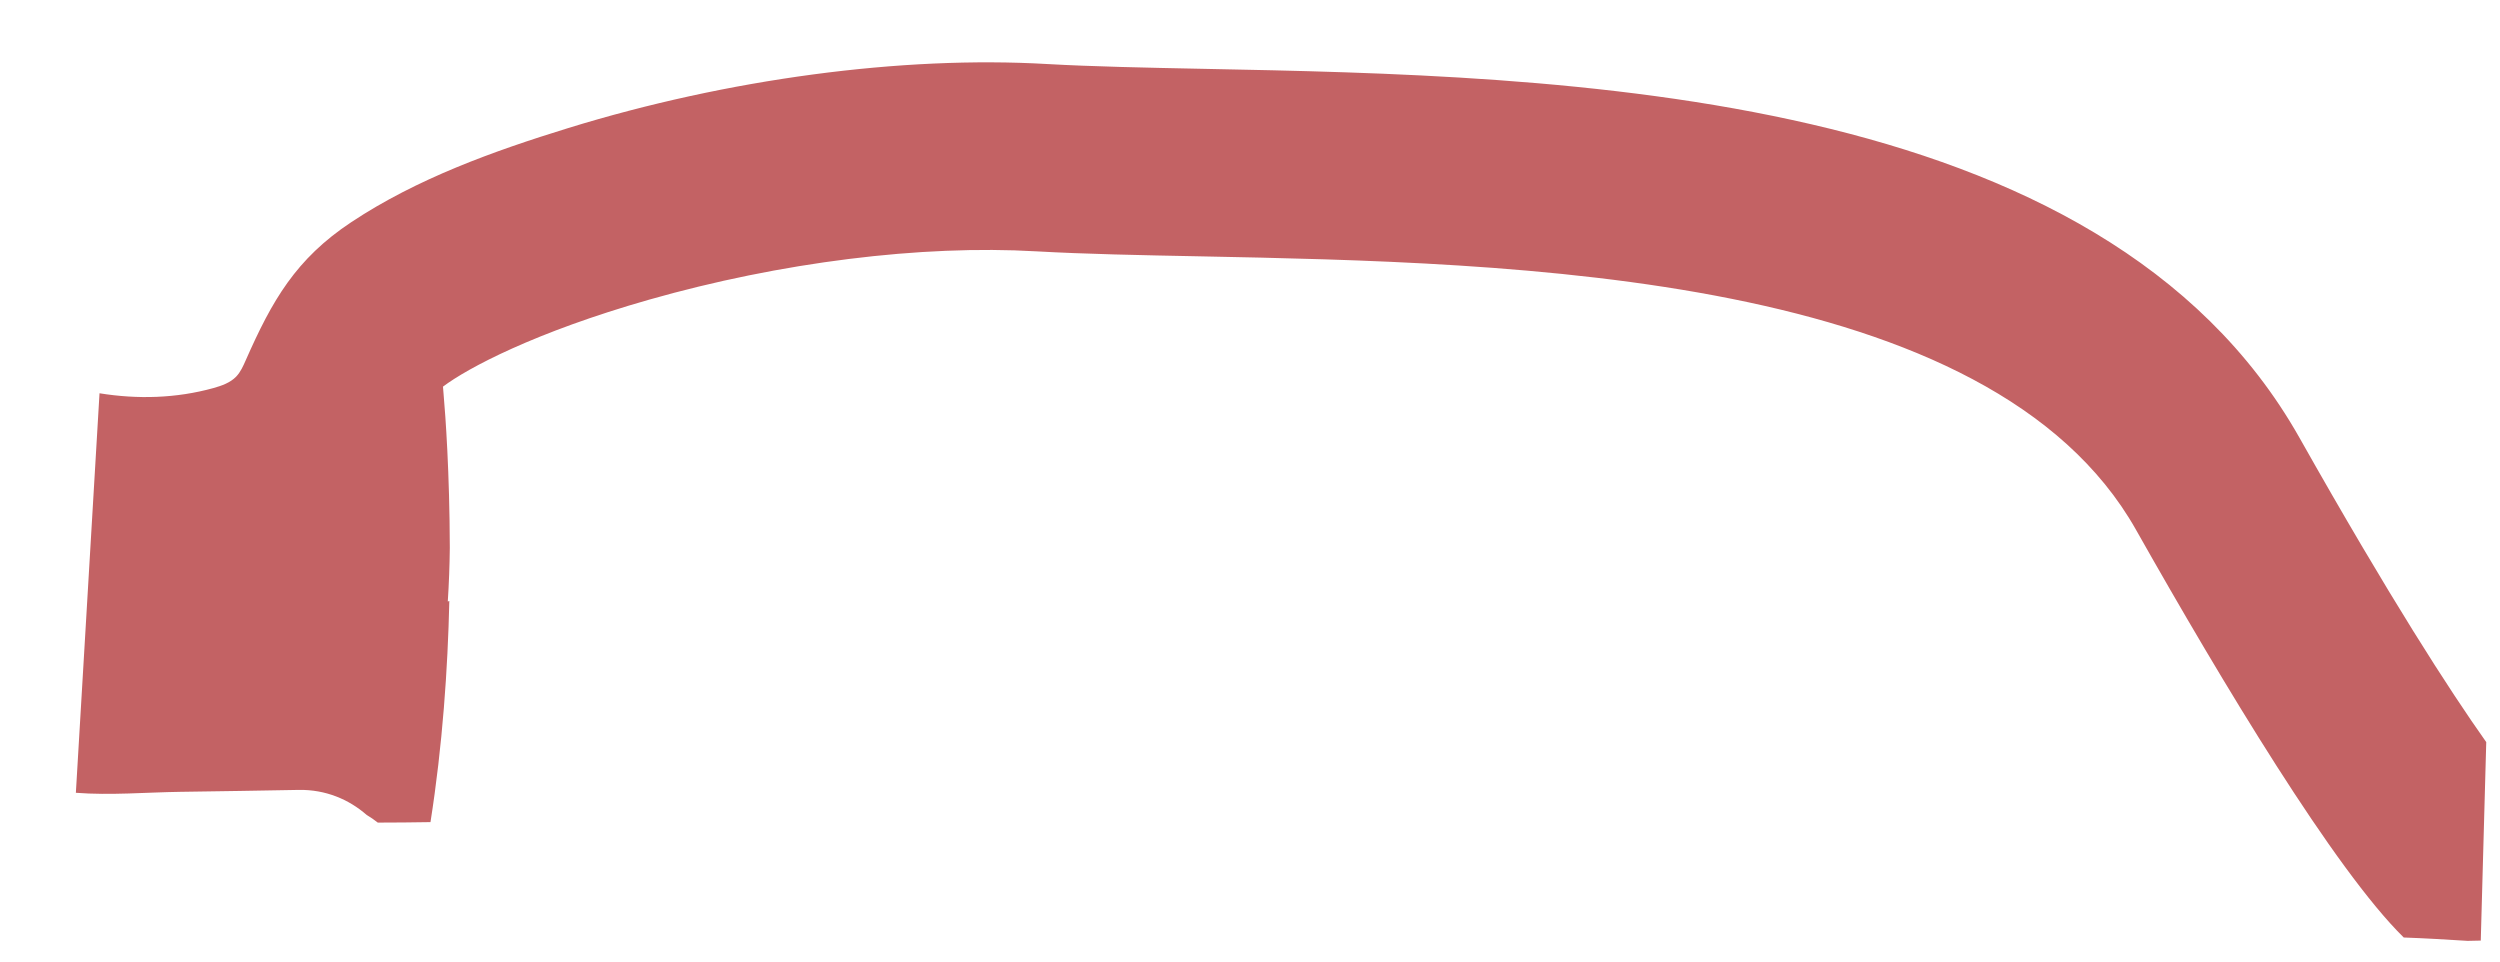 <svg width="26" height="10" viewBox="0 0 26 10" fill="none" xmlns="http://www.w3.org/2000/svg">
<path d="M25.664 9.785C25.709 9.783 25.755 9.782 25.8 9.782L25.857 7.718C25.476 7.18 24.856 6.222 23.913 4.55C21.853 0.902 16.238 0.79 12.523 0.716C11.92 0.704 11.35 0.692 10.892 0.666C9.381 0.578 7.565 0.821 5.909 1.332C5.131 1.572 4.337 1.857 3.654 2.31C3.076 2.693 2.83 3.125 2.556 3.746C2.529 3.807 2.502 3.869 2.456 3.917C2.394 3.981 2.305 4.012 2.219 4.036C1.833 4.143 1.43 4.154 1.035 4.09L0.789 8.245C1.146 8.273 1.521 8.24 1.877 8.235C2.288 8.23 2.699 8.222 3.11 8.215C3.384 8.211 3.627 8.312 3.814 8.476C3.854 8.5 3.893 8.526 3.929 8.555C4.112 8.555 4.295 8.553 4.477 8.55C4.603 7.75 4.657 6.95 4.673 6.25C4.668 6.252 4.662 6.254 4.657 6.256C4.669 6.07 4.676 5.883 4.678 5.698C4.676 4.913 4.633 4.322 4.614 4.108C4.612 4.079 4.609 4.049 4.607 4.021C4.863 3.828 5.56 3.456 6.749 3.117C8.114 2.728 9.583 2.544 10.779 2.614C11.274 2.642 11.862 2.654 12.484 2.666C15.756 2.732 20.701 2.83 22.214 5.509C23.117 7.108 24.282 9.046 24.999 9.75C25.221 9.758 25.442 9.771 25.664 9.785Z" fill="#C36264"/>
</svg>
